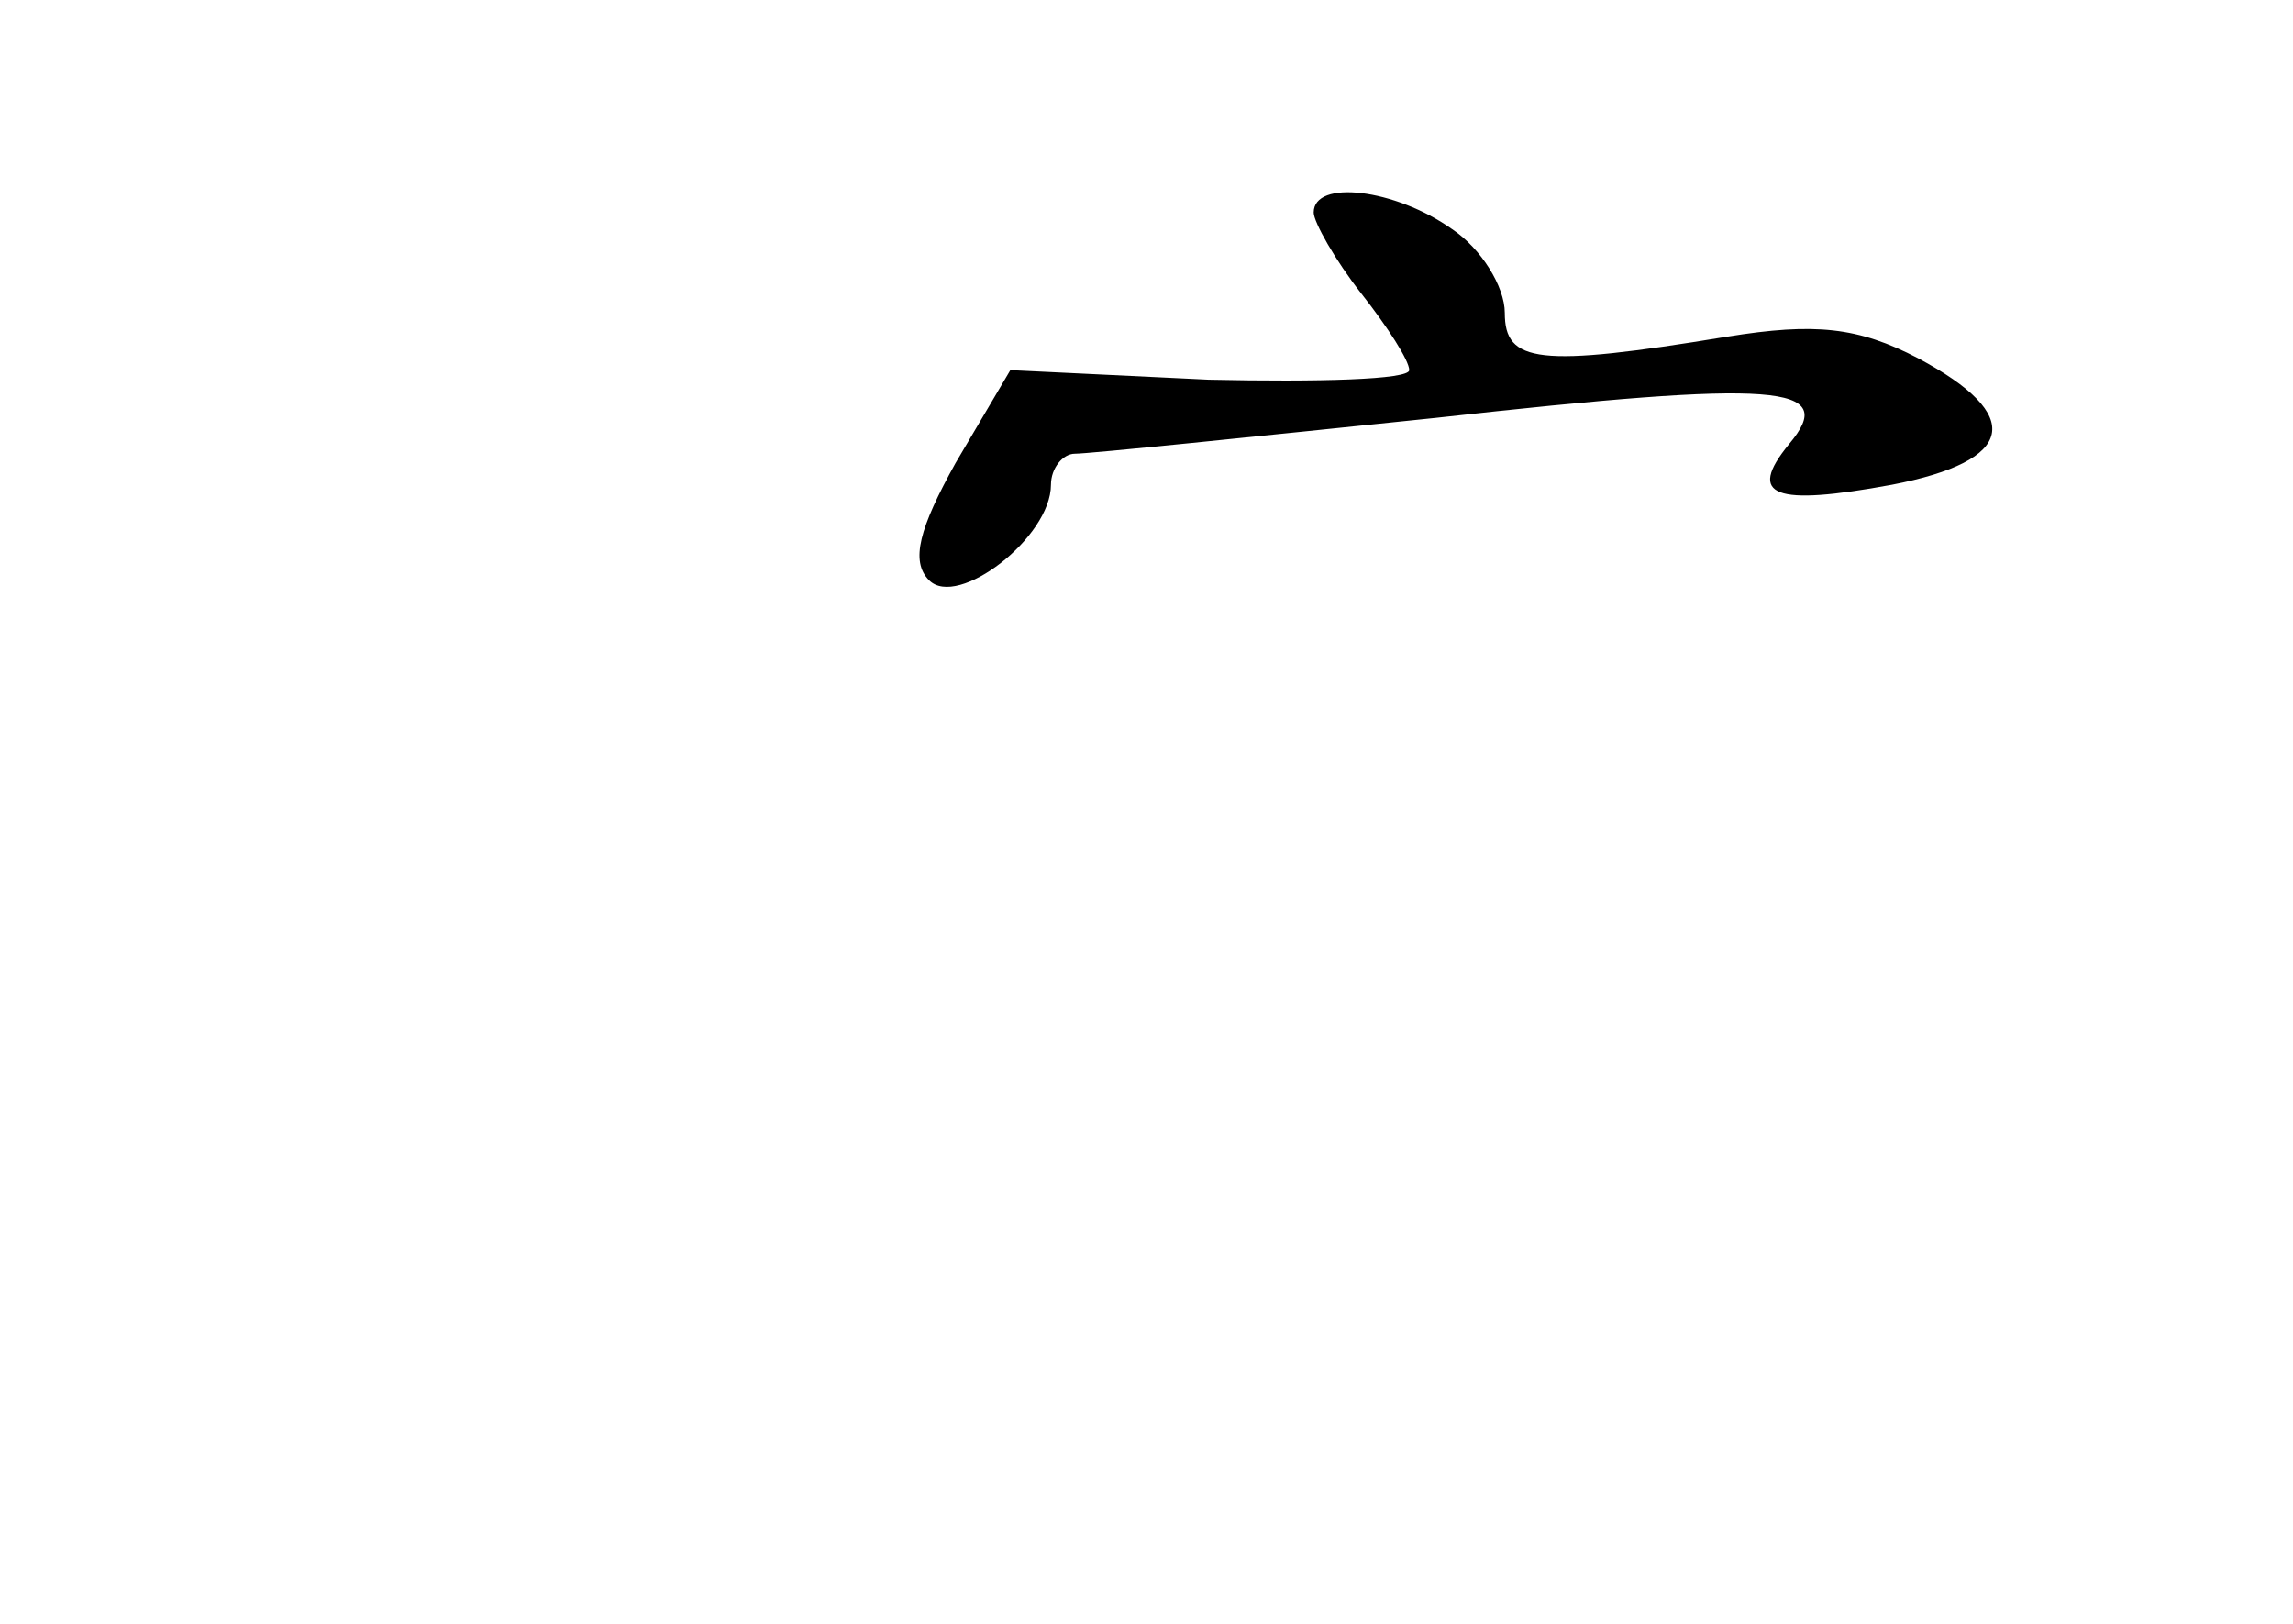 <?xml version="1.0" standalone="no"?>
<!DOCTYPE svg PUBLIC "-//W3C//DTD SVG 20010904//EN"
 "http://www.w3.org/TR/2001/REC-SVG-20010904/DTD/svg10.dtd">
<svg version="1.0" xmlns="http://www.w3.org/2000/svg"
 width="96pt" height="68pt" viewBox="0 0 96 68"
 preserveAspectRatio="xMidYMid meet">
<g transform="translate(0,68) scale(0.1,-0.1)"
fill="#000000" stroke="none">
<path d="M550 591 c0 -4 9 -20 20 -34 11 -14 20 -28 20 -32 0 -4 -38 -5 -84
-4 l-83 4 -23 -39 c-15 -27 -19 -41 -11 -49 12 -12 51 18 51 40 0 7 5 13 10
13 6 0 74 7 151 15 144 16 169 14 148 -11 -18 -22 -6 -26 43 -17 52 10 56 29
11 53 -25 13 -43 15 -80 9 -79 -13 -93 -11 -93 10 0 11 -10 27 -22 35 -24 17
-58 21 -58 7z"/>
</g>
</svg>
